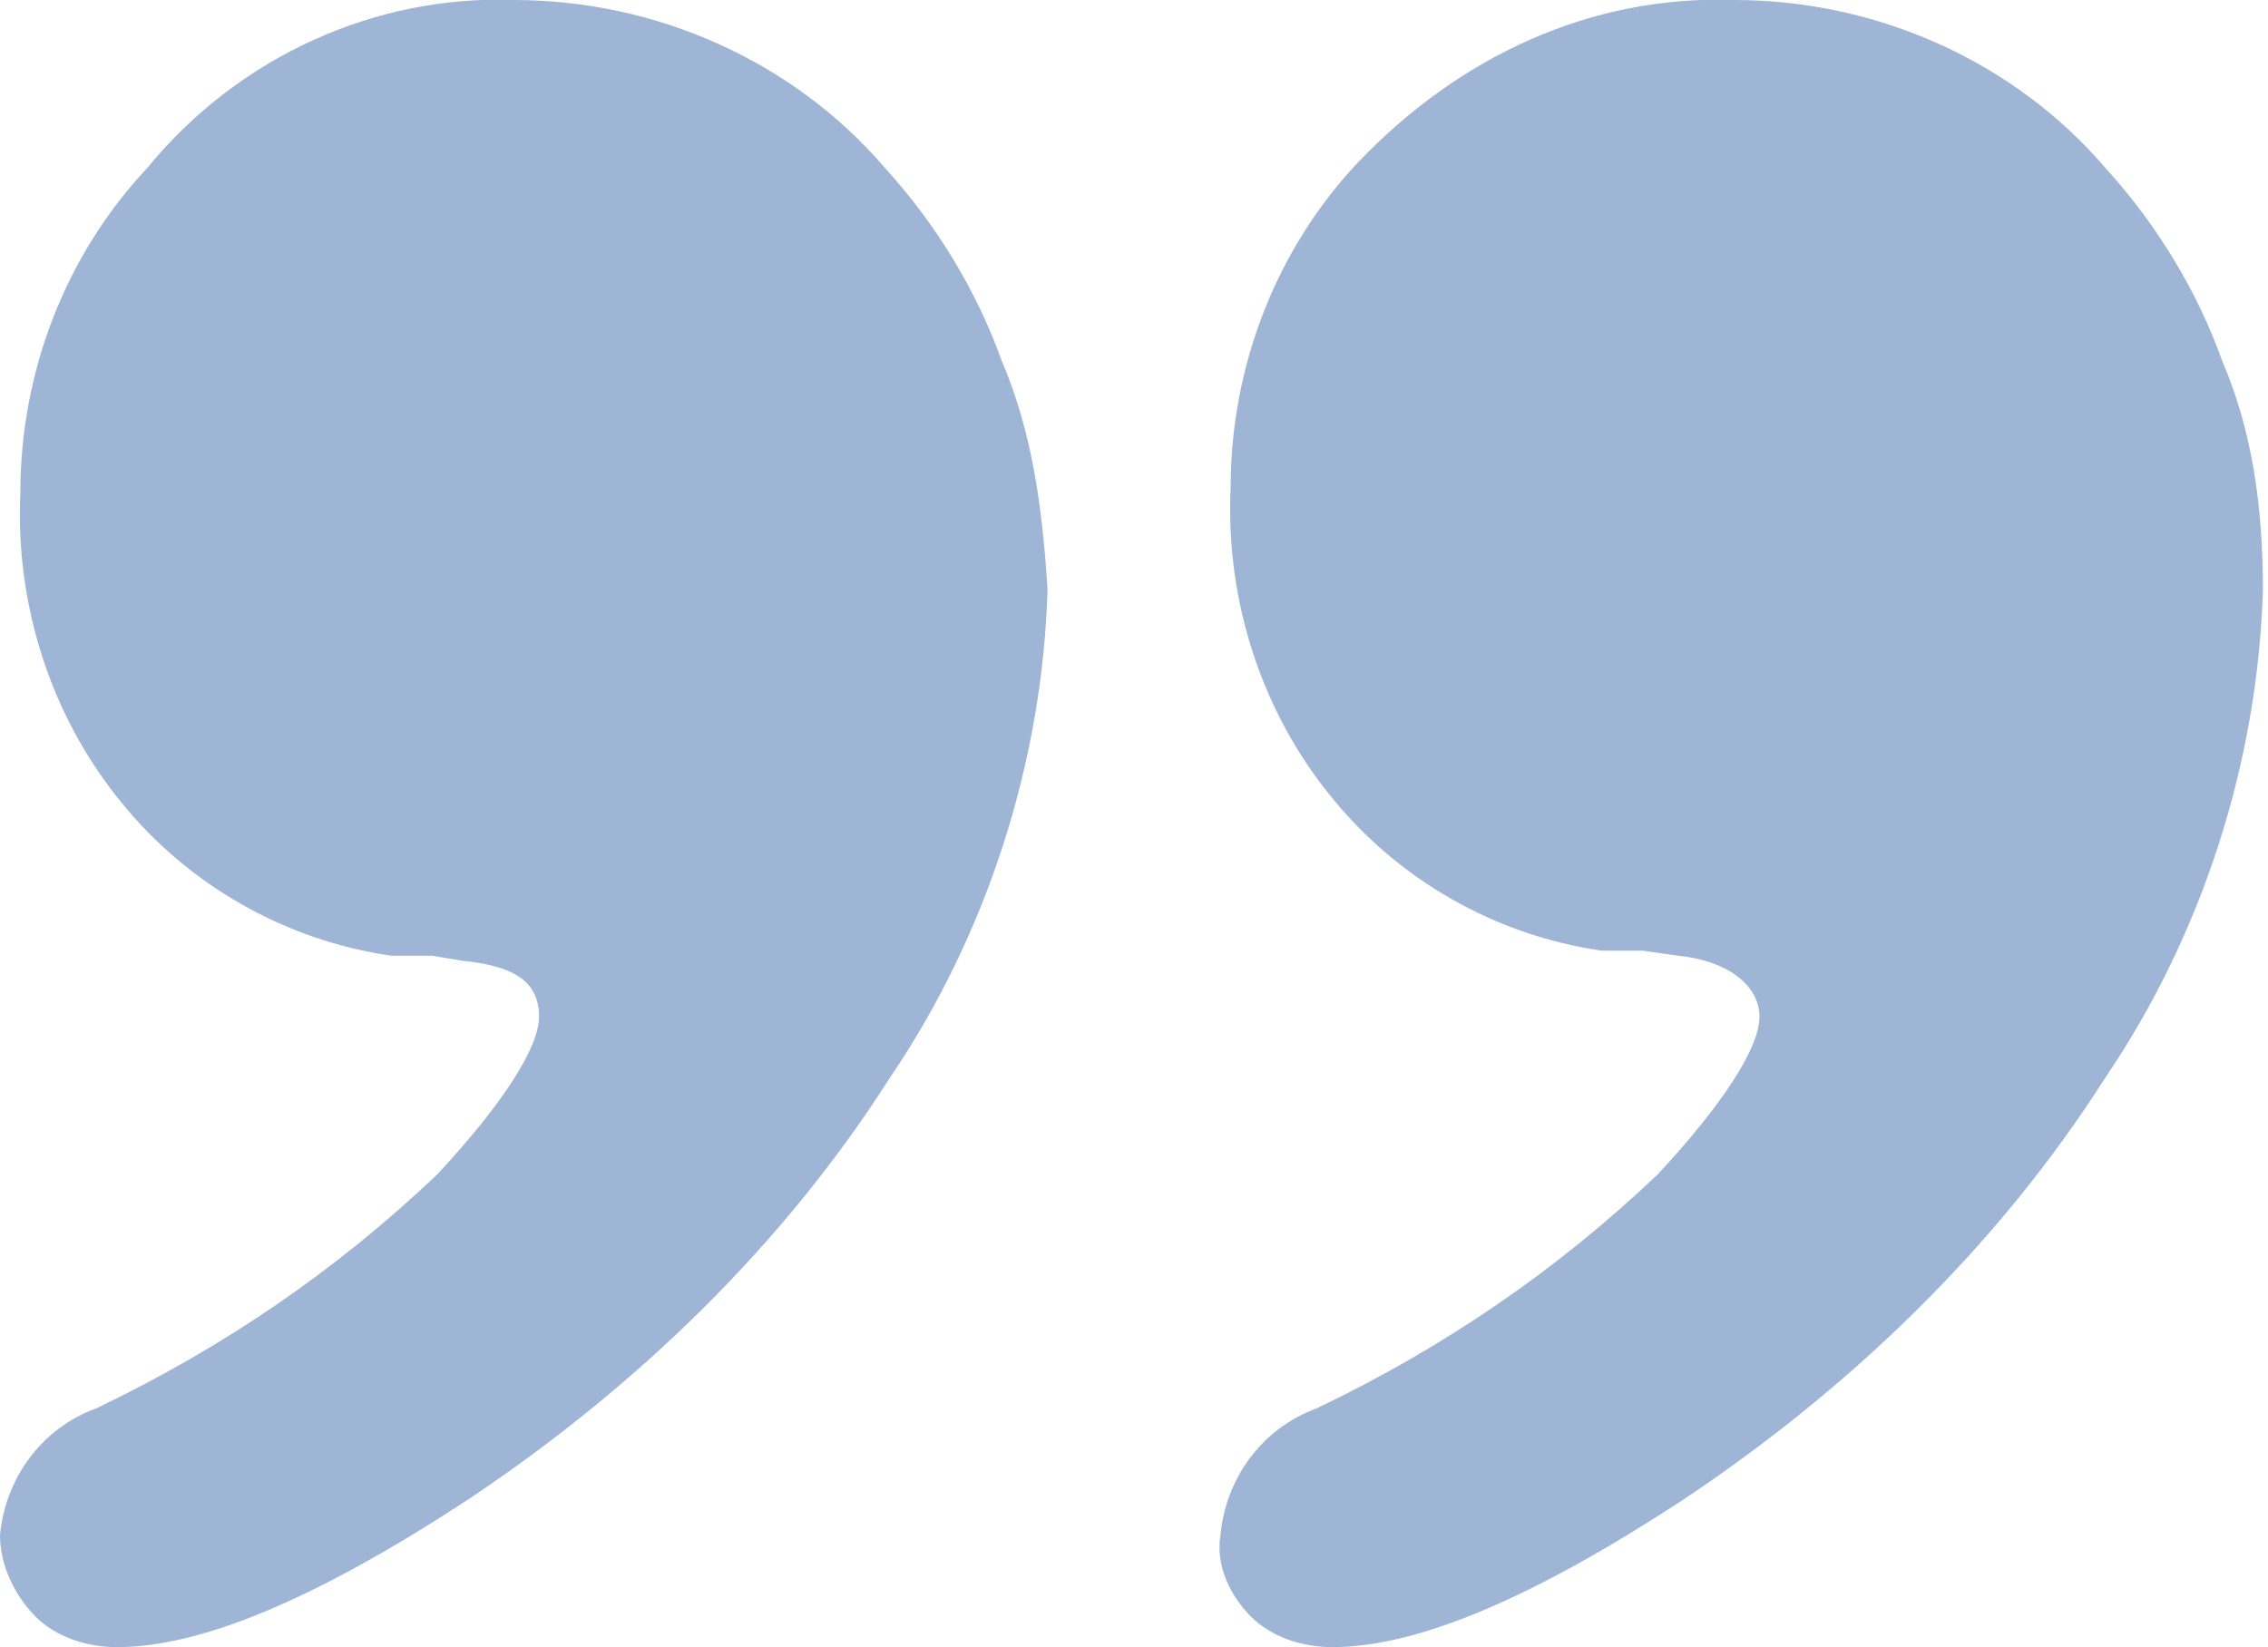 <svg xmlns="http://www.w3.org/2000/svg" id="Layer_1" viewBox="0 0 44.6 32.4"><style>.st1{fill:#3a68ac}</style><g opacity=".49"><path d="M10.1 0c2.8 0 5.5 1.2 7.3 3.3 1 1.1 1.8 2.4 2.3 3.8.6 1.4.8 2.9.9 4.5-.1 3.4-1.2 6.8-3.1 9.6-2.1 3.3-5 6.1-8.3 8.3-2.9 1.9-5.2 2.9-6.9 2.9-.6 0-1.2-.2-1.6-.6-.4-.4-.7-1-.7-1.6.1-1.1.8-2.1 1.9-2.5 2.5-1.2 4.7-2.7 6.7-4.6 1.3-1.4 2-2.5 2-3.1 0-.7-.5-1-1.5-1.1l-.6-.1h-.8c-2.1-.3-4-1.4-5.3-3C1 14.1.3 11.9.4 9.7c0-2.4.9-4.7 2.5-6.4C4.7 1.1 7.4-.1 10.1 0zM34.1 0c2.8 0 5.5 1.2 7.3 3.3 1 1.1 1.8 2.4 2.3 3.8.6 1.4.8 2.9.8 4.5-.1 3.4-1.2 6.8-3.1 9.6-2.1 3.3-5 6.1-8.3 8.3-2.9 1.9-5.2 2.9-6.9 2.9-.6 0-1.2-.2-1.6-.6-.4-.4-.7-1-.6-1.6.1-1.1.8-2.1 1.9-2.5 2.5-1.2 4.7-2.7 6.7-4.6 1.3-1.4 2-2.5 2-3.1s-.6-1.1-1.6-1.2l-.7-.1h-.8c-2.1-.3-4-1.4-5.3-3-1.4-1.7-2.1-3.9-2-6.1 0-2.4.9-4.7 2.5-6.4 2-2.1 4.6-3.3 7.4-3.2z" class="st1"/></g></svg>